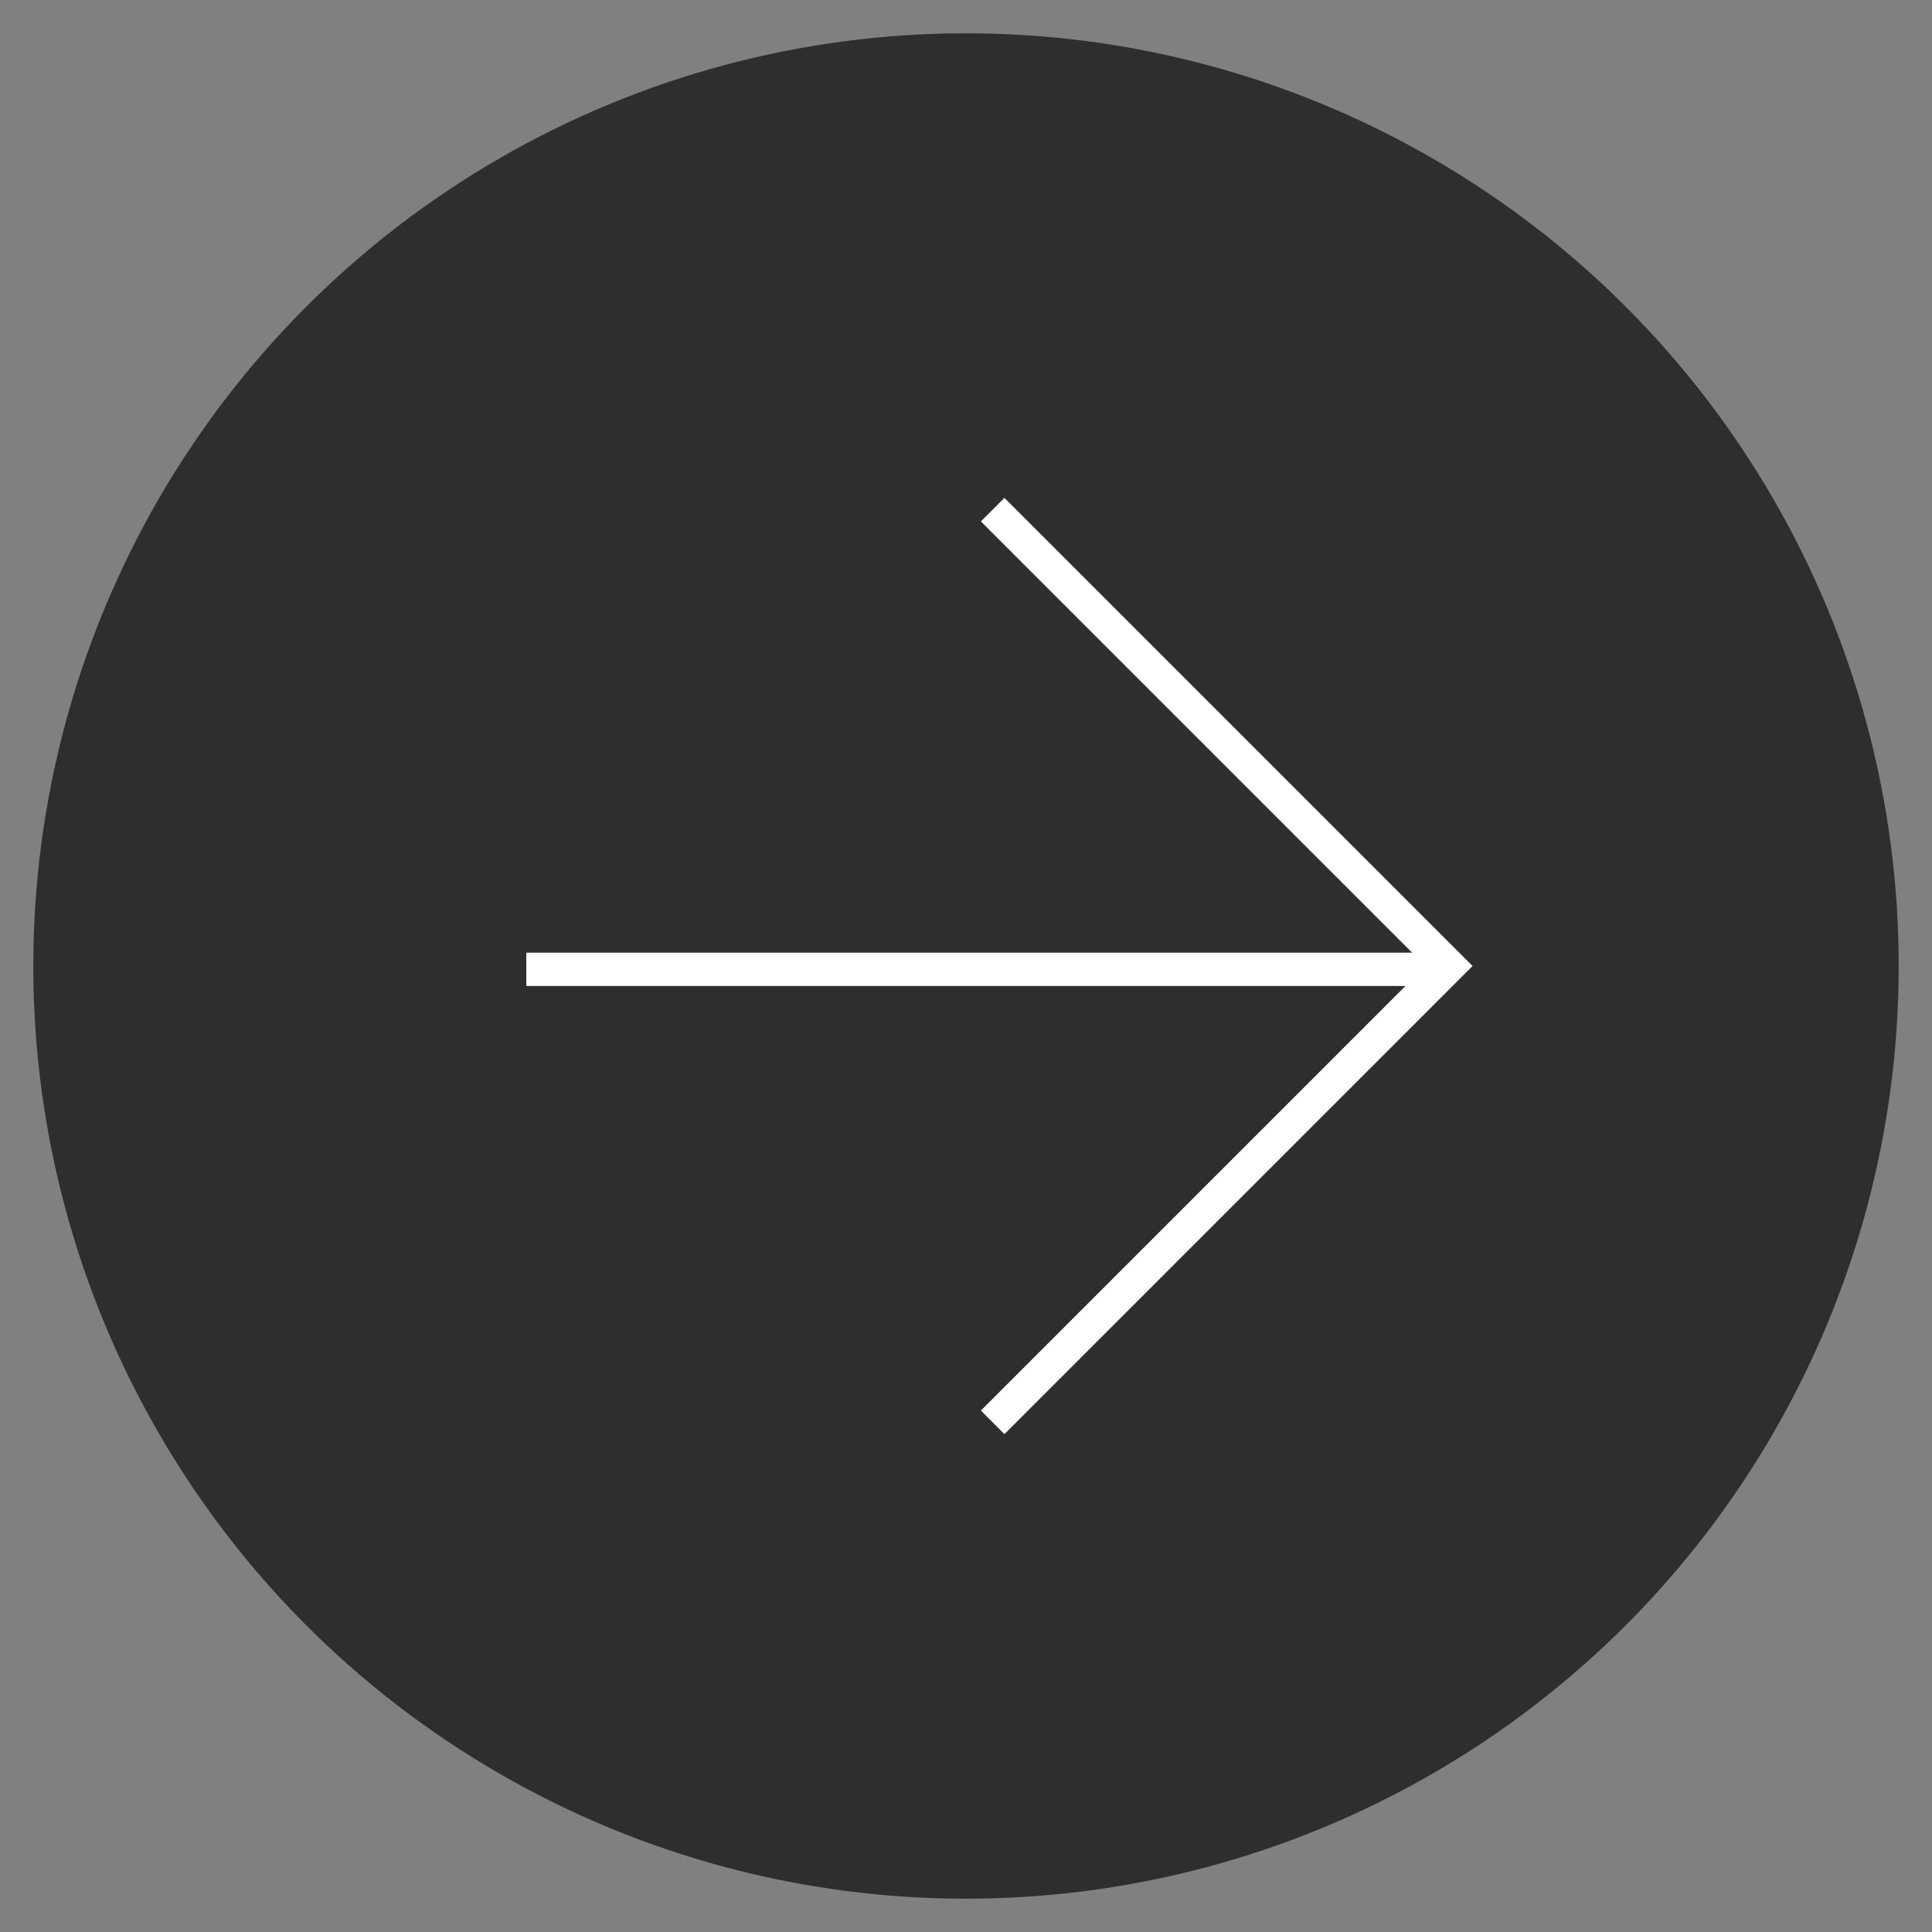 <?xml version="1.0" encoding="UTF-8"?>
<svg id="Layer_1" xmlns="http://www.w3.org/2000/svg" xmlns:xlink="http://www.w3.org/1999/xlink" version="1.1" viewBox="0 0 58 58">
  <rect x="0" y="0" width="58" height="58" fill="#808080" stroke="none"/>
  <!-- Generator: Adobe Illustrator 29.3.1, SVG Export Plug-In . SVG Version: 2.1.0 Build 151)  -->
  <defs>
    <style>
      .st0, .st1, .st2, .st3 {
        fill: none;
      }

      .st1 {
        clip-path: url(#clippath-1);
      }

      .st2 {
        clip-path: url(#clippath);
      }

      .st4 {
        fill: #252525;
        fill-opacity: .9;
      }

      .st3 {
        stroke: #fff;
      }
    </style>
    <clipPath id="clippath">
      <polygon class="st0" points="1.9 1.9 2.9 1.9 1.9 2.9 1.9 1.9"/>
    </clipPath>
    <clipPath id="clippath-1">
      <polygon class="st2" points="0 0 -1 0 0 -1 0 0"/>
    </clipPath>
    <clipPath id="clippath-2">
      <circle class="st1" cx="29" cy="29" r="28"/>
    </clipPath>
  </defs>
  <circle class="st4" cx="29" cy="29" r="28"/>
  <path class="st3" d="M29.8,15.3l13.7,13.7-13.7,13.7"/>
  <line class="st3" x1="43.1" y1="29.1" x2="15.8" y2="29.1"/>
</svg>